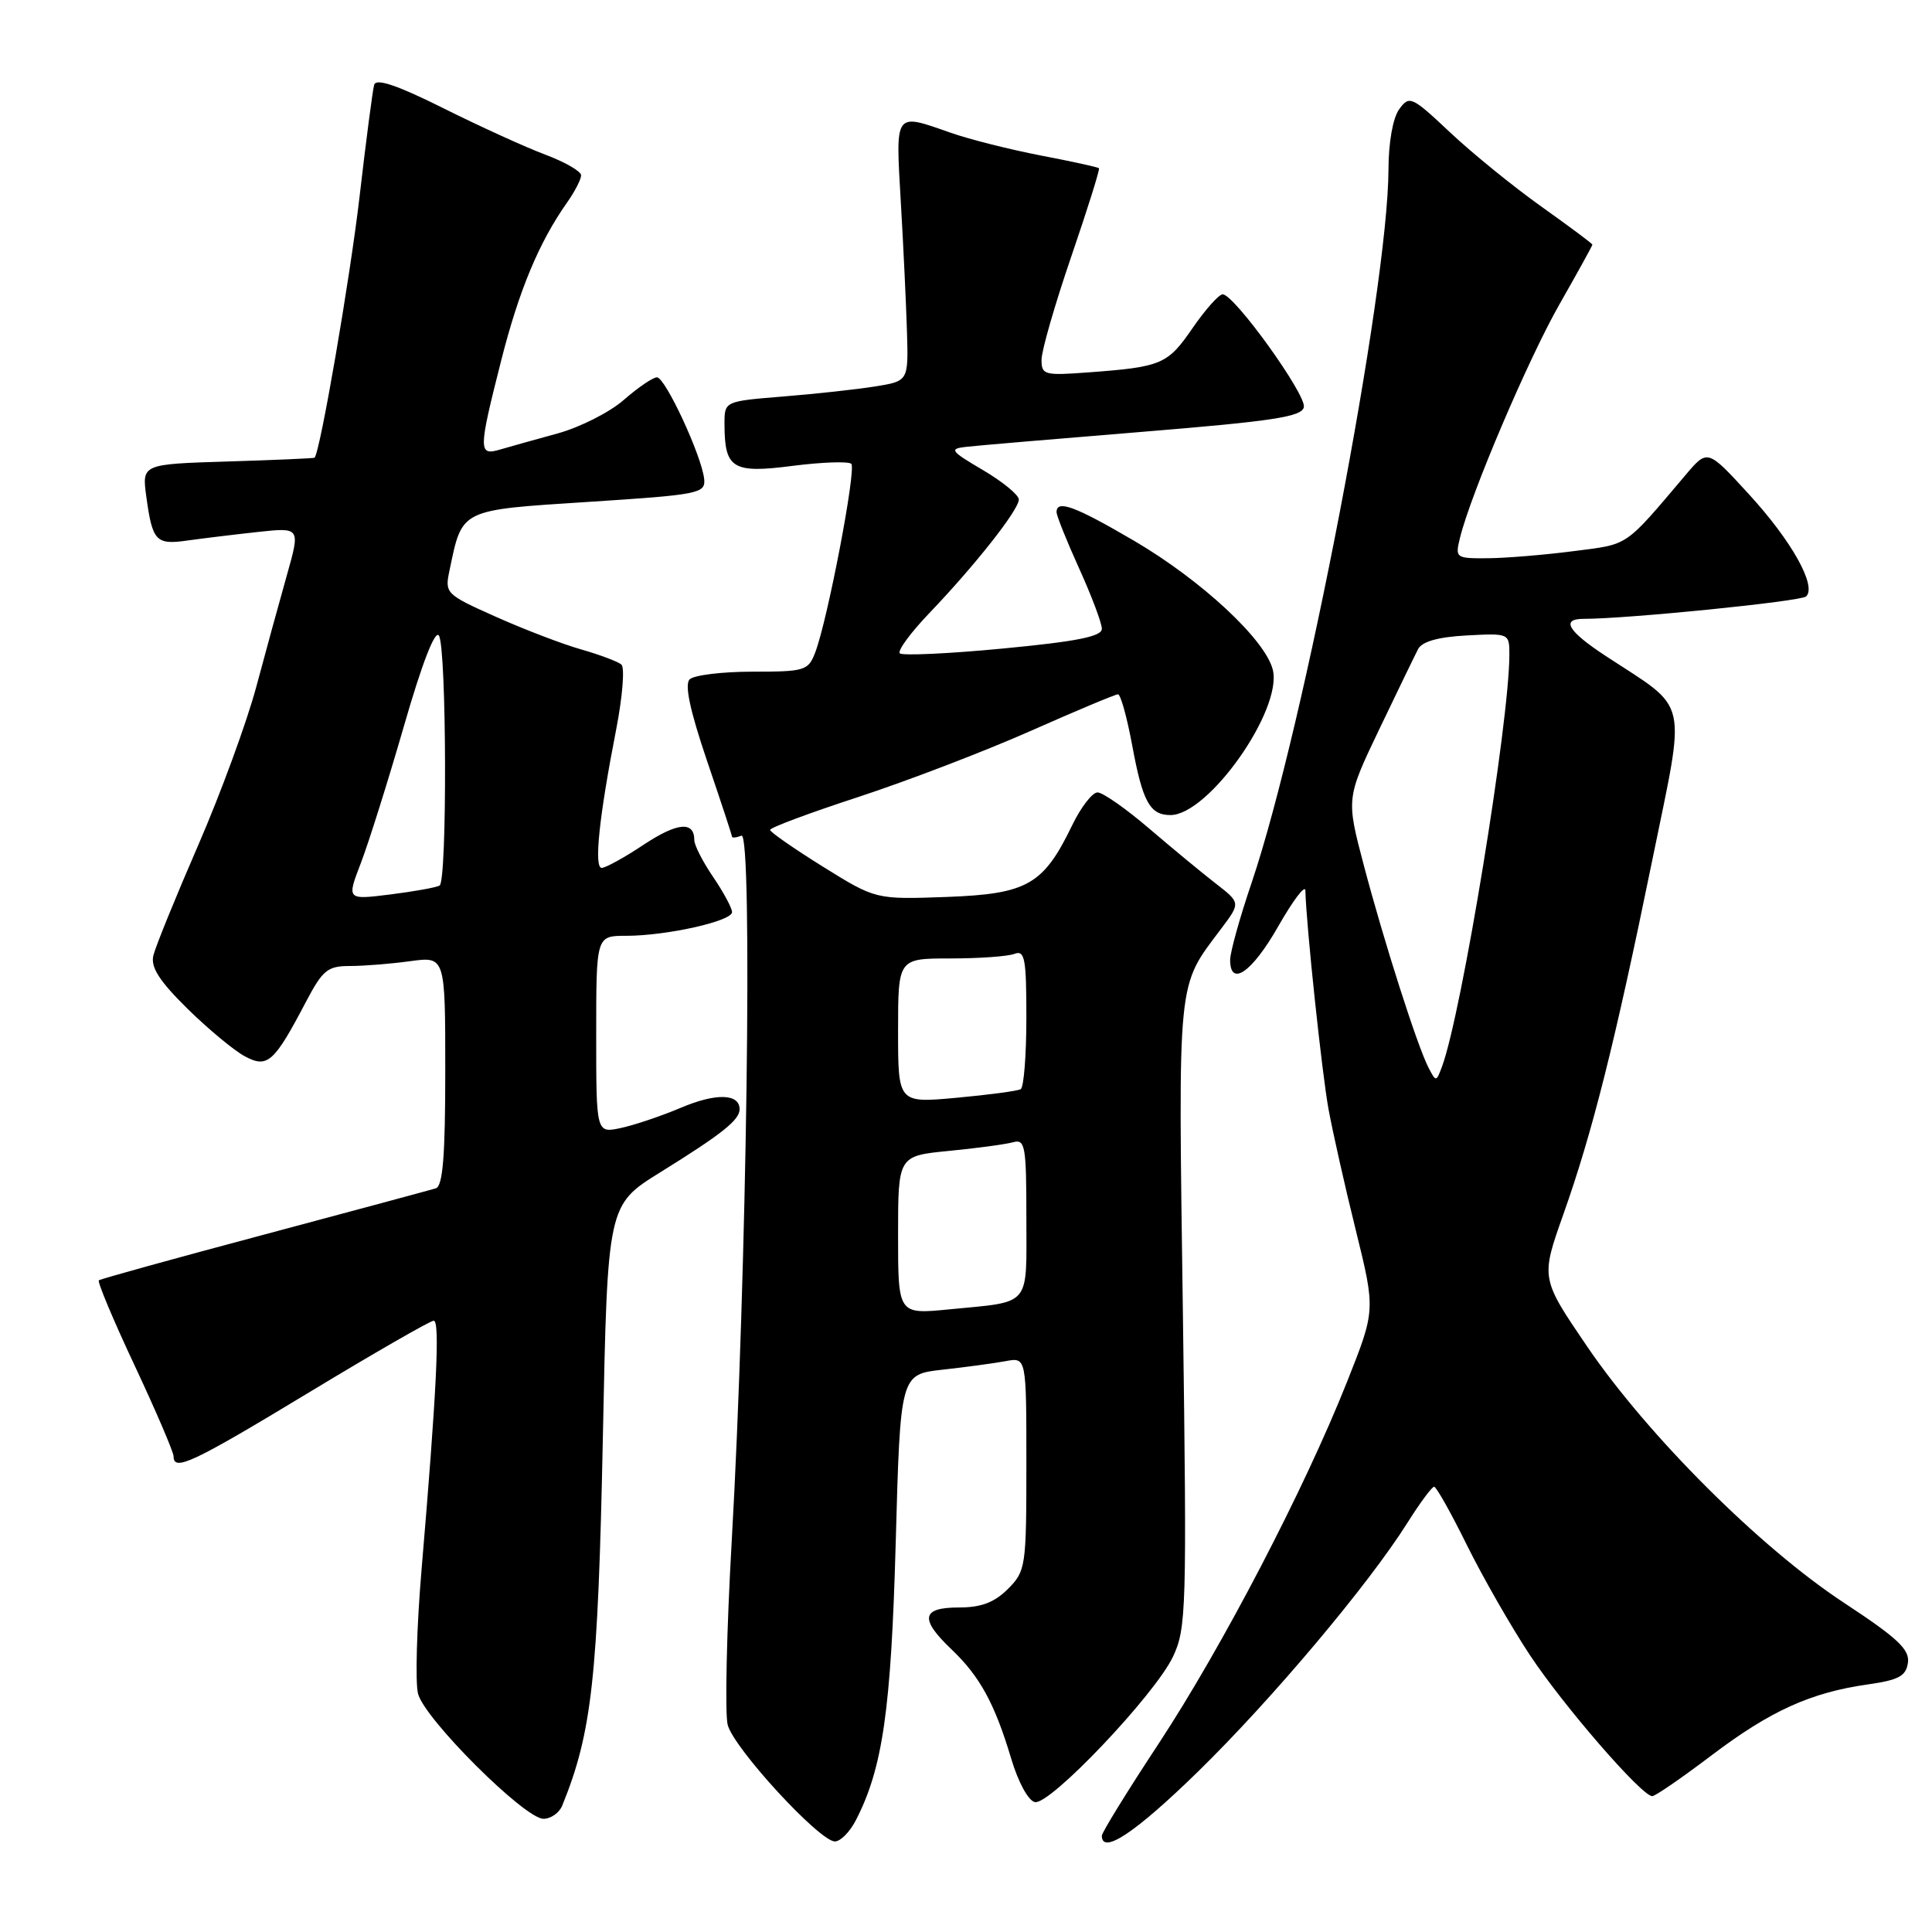 <?xml version="1.0" encoding="UTF-8" standalone="no"?>
<!DOCTYPE svg PUBLIC "-//W3C//DTD SVG 1.1//EN" "http://www.w3.org/Graphics/SVG/1.1/DTD/svg11.dtd" >
<svg xmlns="http://www.w3.org/2000/svg" xmlns:xlink="http://www.w3.org/1999/xlink" version="1.1" viewBox="0 0 256 256">
 <g >
 <path fill="currentColor"
d=" M 113.39 241.22 C 116.97 234.30 118.08 226.54 118.69 204.30 C 119.30 182.11 119.30 182.11 124.90 181.49 C 127.98 181.15 131.74 180.64 133.25 180.36 C 136.00 179.84 136.00 179.84 136.00 193.97 C 136.00 207.63 135.92 208.17 133.55 210.55 C 131.75 212.34 130.01 213.00 127.05 213.00 C 122.09 213.00 121.83 214.51 126.09 218.56 C 129.83 222.12 131.81 225.74 133.98 233.00 C 134.92 236.16 136.26 238.62 137.14 238.79 C 139.16 239.18 153.03 224.56 155.42 219.53 C 157.20 215.78 157.27 213.28 156.74 174.06 C 156.12 128.90 155.92 130.92 161.81 123.06 C 164.39 119.63 164.39 119.63 161.08 117.06 C 159.26 115.65 155.28 112.36 152.23 109.75 C 149.18 107.14 146.12 105.00 145.43 105.00 C 144.74 105.00 143.23 106.95 142.08 109.33 C 138.25 117.25 136.15 118.45 125.44 118.85 C 116.04 119.19 116.04 119.19 109.06 114.85 C 105.22 112.46 102.06 110.26 102.04 109.97 C 102.02 109.67 107.29 107.71 113.75 105.60 C 120.21 103.48 130.45 99.56 136.50 96.88 C 142.55 94.20 147.79 92.00 148.14 92.00 C 148.49 92.00 149.33 95.04 150.02 98.75 C 151.40 106.24 152.36 108.00 155.09 108.00 C 160.14 108.00 169.98 94.02 168.65 88.73 C 167.64 84.74 159.21 76.90 150.28 71.66 C 142.44 67.07 140.00 66.17 140.00 67.86 C 140.00 68.34 141.35 71.70 143.00 75.34 C 144.65 78.98 146.00 82.57 146.00 83.32 C 146.00 84.34 142.69 85.00 132.92 85.93 C 125.73 86.62 119.57 86.90 119.23 86.57 C 118.90 86.23 120.66 83.83 123.15 81.23 C 129.21 74.90 135.00 67.55 135.00 66.19 C 135.00 65.58 132.86 63.83 130.25 62.29 C 125.94 59.76 125.73 59.47 128.00 59.21 C 129.38 59.05 139.94 58.15 151.49 57.21 C 168.74 55.80 172.53 55.22 172.77 53.94 C 173.09 52.27 163.54 39.00 162.01 39.00 C 161.51 39.00 159.71 41.02 158.01 43.49 C 154.71 48.29 153.92 48.62 144.25 49.34 C 138.37 49.78 138.00 49.68 138.01 47.66 C 138.01 46.47 139.78 40.33 141.94 34.02 C 144.10 27.71 145.76 22.43 145.62 22.29 C 145.48 22.15 142.02 21.39 137.94 20.61 C 133.85 19.82 128.47 18.47 126.00 17.60 C 118.45 14.96 118.67 14.67 119.36 26.75 C 119.71 32.66 120.07 40.42 120.18 44.00 C 120.37 50.50 120.37 50.50 115.93 51.21 C 113.50 51.60 108.01 52.20 103.75 52.54 C 96.00 53.17 96.00 53.17 96.00 56.15 C 96.00 62.11 97.05 62.76 105.02 61.73 C 108.94 61.23 112.44 61.11 112.80 61.46 C 113.49 62.15 109.68 82.08 108.03 86.43 C 107.10 88.87 106.67 89.00 99.72 89.00 C 95.70 89.00 91.94 89.46 91.38 90.02 C 90.69 90.71 91.43 94.16 93.67 100.77 C 95.49 106.12 96.99 110.66 96.99 110.86 C 97.00 111.05 97.56 111.00 98.25 110.73 C 99.76 110.15 98.95 169.28 96.96 204.14 C 96.28 216.05 96.04 227.02 96.42 228.54 C 97.19 231.61 108.58 244.00 110.63 244.00 C 111.36 244.00 112.60 242.75 113.39 241.22 Z  M 158.74 234.75 C 168.56 225.15 181.33 209.98 186.51 201.75 C 188.15 199.14 189.74 197.00 190.03 197.00 C 190.32 197.00 192.28 200.49 194.38 204.75 C 196.49 209.01 200.25 215.58 202.74 219.34 C 207.23 226.11 217.55 238.00 218.93 238.00 C 219.33 238.00 222.86 235.57 226.78 232.60 C 234.57 226.70 239.91 224.27 247.53 223.19 C 251.60 222.61 252.56 222.09 252.81 220.32 C 253.06 218.56 251.43 217.04 244.31 212.36 C 233.21 205.06 218.37 190.25 210.32 178.44 C 204.15 169.38 204.15 169.38 207.14 160.94 C 211.00 150.07 213.99 138.16 218.93 114.00 C 223.43 91.98 223.95 94.26 212.75 86.91 C 207.74 83.62 206.78 82.00 209.86 82.00 C 215.63 82.00 238.63 79.69 239.32 79.03 C 240.76 77.67 237.41 71.67 231.75 65.50 C 226.26 59.50 226.26 59.50 223.38 62.90 C 215.16 72.60 215.93 72.08 208.50 73.03 C 204.65 73.53 199.54 73.95 197.14 73.97 C 192.88 74.00 192.80 73.94 193.46 71.25 C 194.89 65.43 202.51 47.55 206.66 40.28 C 209.05 36.09 211.00 32.55 211.00 32.42 C 211.00 32.28 207.96 30.02 204.25 27.38 C 200.54 24.74 195.10 20.32 192.16 17.56 C 187.06 12.76 186.75 12.62 185.41 14.46 C 184.57 15.60 183.99 18.84 183.98 22.44 C 183.93 38.40 172.82 96.32 165.86 116.93 C 164.28 121.57 163.00 126.19 163.00 127.19 C 163.00 130.86 165.91 128.83 169.37 122.75 C 171.33 119.31 172.95 117.17 172.97 118.00 C 173.07 122.50 175.17 142.27 176.04 147.00 C 176.60 150.03 178.22 157.25 179.66 163.05 C 182.26 173.60 182.26 173.60 178.51 183.05 C 172.84 197.33 162.00 218.14 153.56 230.99 C 149.40 237.30 146.00 242.82 146.00 243.24 C 146.00 245.81 150.46 242.83 158.74 234.75 Z  M 74.50 239.25 C 78.44 229.55 79.23 222.35 79.88 190.59 C 80.50 159.67 80.50 159.67 87.50 155.33 C 95.67 150.26 98.00 148.41 98.00 146.98 C 98.00 144.90 94.86 144.81 90.23 146.78 C 87.63 147.88 84.04 149.09 82.25 149.47 C 79.00 150.16 79.00 150.16 79.00 137.08 C 79.00 124.00 79.00 124.00 82.95 124.00 C 88.31 124.00 97.00 122.06 97.00 120.86 C 97.00 120.33 95.88 118.24 94.50 116.21 C 93.12 114.19 92.00 111.99 92.00 111.33 C 92.00 108.77 89.77 108.97 85.30 111.92 C 82.75 113.62 80.24 115.00 79.73 115.00 C 78.68 115.00 79.38 108.25 81.65 96.64 C 82.49 92.31 82.80 88.45 82.34 88.06 C 81.88 87.66 79.48 86.76 77.00 86.05 C 74.53 85.35 69.45 83.40 65.71 81.73 C 59.06 78.76 58.92 78.62 59.56 75.60 C 61.27 67.39 60.84 67.61 78.01 66.50 C 92.60 65.56 93.49 65.38 93.31 63.50 C 93.01 60.46 88.16 50.00 87.05 50.00 C 86.51 50.00 84.55 51.34 82.68 52.97 C 80.82 54.61 76.87 56.61 73.90 57.43 C 70.93 58.24 67.49 59.21 66.25 59.57 C 63.37 60.42 63.38 59.71 66.41 47.77 C 68.77 38.47 71.41 32.13 75.13 26.85 C 76.16 25.39 77.00 23.76 77.00 23.23 C 77.00 22.70 74.86 21.47 72.25 20.49 C 69.64 19.51 63.55 16.74 58.73 14.33 C 52.64 11.29 49.84 10.35 49.58 11.23 C 49.38 11.93 48.51 18.57 47.65 26.00 C 46.38 36.94 42.41 59.97 41.68 60.65 C 41.58 60.73 36.39 60.96 30.15 61.15 C 18.80 61.50 18.80 61.50 19.39 65.83 C 20.20 71.73 20.66 72.22 24.85 71.62 C 26.86 71.34 31.04 70.83 34.15 70.49 C 39.80 69.88 39.80 69.88 38.02 76.19 C 37.04 79.66 35.21 86.33 33.96 91.00 C 32.71 95.67 29.25 105.12 26.26 112.00 C 23.27 118.88 20.60 125.45 20.32 126.61 C 19.95 128.17 21.11 129.98 24.83 133.65 C 27.59 136.36 31.01 139.20 32.43 139.96 C 35.45 141.58 36.30 140.82 40.54 132.75 C 42.76 128.53 43.40 128.00 46.38 128.00 C 48.22 128.00 51.81 127.71 54.36 127.36 C 59.00 126.73 59.00 126.73 59.00 141.90 C 59.00 153.15 58.68 157.16 57.75 157.46 C 57.06 157.67 46.83 160.43 35.00 163.59 C 23.17 166.74 13.32 169.47 13.10 169.65 C 12.88 169.83 15.01 174.92 17.85 180.96 C 20.68 187.00 23.00 192.41 23.00 192.97 C 23.00 195.03 25.53 193.83 40.95 184.50 C 49.58 179.28 57.02 175.00 57.47 175.00 C 58.32 175.00 57.86 184.37 55.85 208.08 C 55.22 215.55 55.01 222.90 55.39 224.42 C 56.23 227.75 69.51 241.00 72.01 241.00 C 72.99 241.00 74.11 240.21 74.50 239.25 Z  M 119.00 163.66 C 119.00 153.16 119.00 153.16 125.75 152.50 C 129.46 152.14 133.29 151.62 134.25 151.35 C 135.84 150.91 136.00 151.85 136.00 161.37 C 136.00 173.33 136.77 172.42 125.75 173.50 C 119.00 174.16 119.00 174.16 119.00 163.66 Z  M 119.00 136.59 C 119.00 127.00 119.00 127.00 125.92 127.00 C 129.72 127.00 133.55 126.73 134.42 126.39 C 135.79 125.87 136.00 126.99 136.00 134.83 C 136.00 139.81 135.66 144.08 135.25 144.32 C 134.84 144.56 131.01 145.07 126.75 145.46 C 119.00 146.17 119.00 146.17 119.00 136.59 Z  M 189.28 141.46 C 187.79 138.57 183.38 124.77 180.71 114.65 C 178.38 105.80 178.38 105.80 182.75 96.65 C 185.16 91.62 187.48 86.83 187.91 86.00 C 188.44 85.00 190.59 84.40 194.35 84.20 C 199.96 83.90 200.00 83.92 200.00 86.73 C 200.00 95.64 193.69 134.26 191.08 141.31 C 190.31 143.38 190.28 143.39 189.28 141.46 Z  M 47.81 114.37 C 48.84 111.69 51.41 103.52 53.52 96.22 C 55.91 87.91 57.65 83.42 58.16 84.22 C 59.18 85.83 59.27 116.72 58.25 117.34 C 57.84 117.59 54.90 118.12 51.72 118.52 C 45.94 119.24 45.94 119.24 47.81 114.37 Z "/>
</g>
</svg>